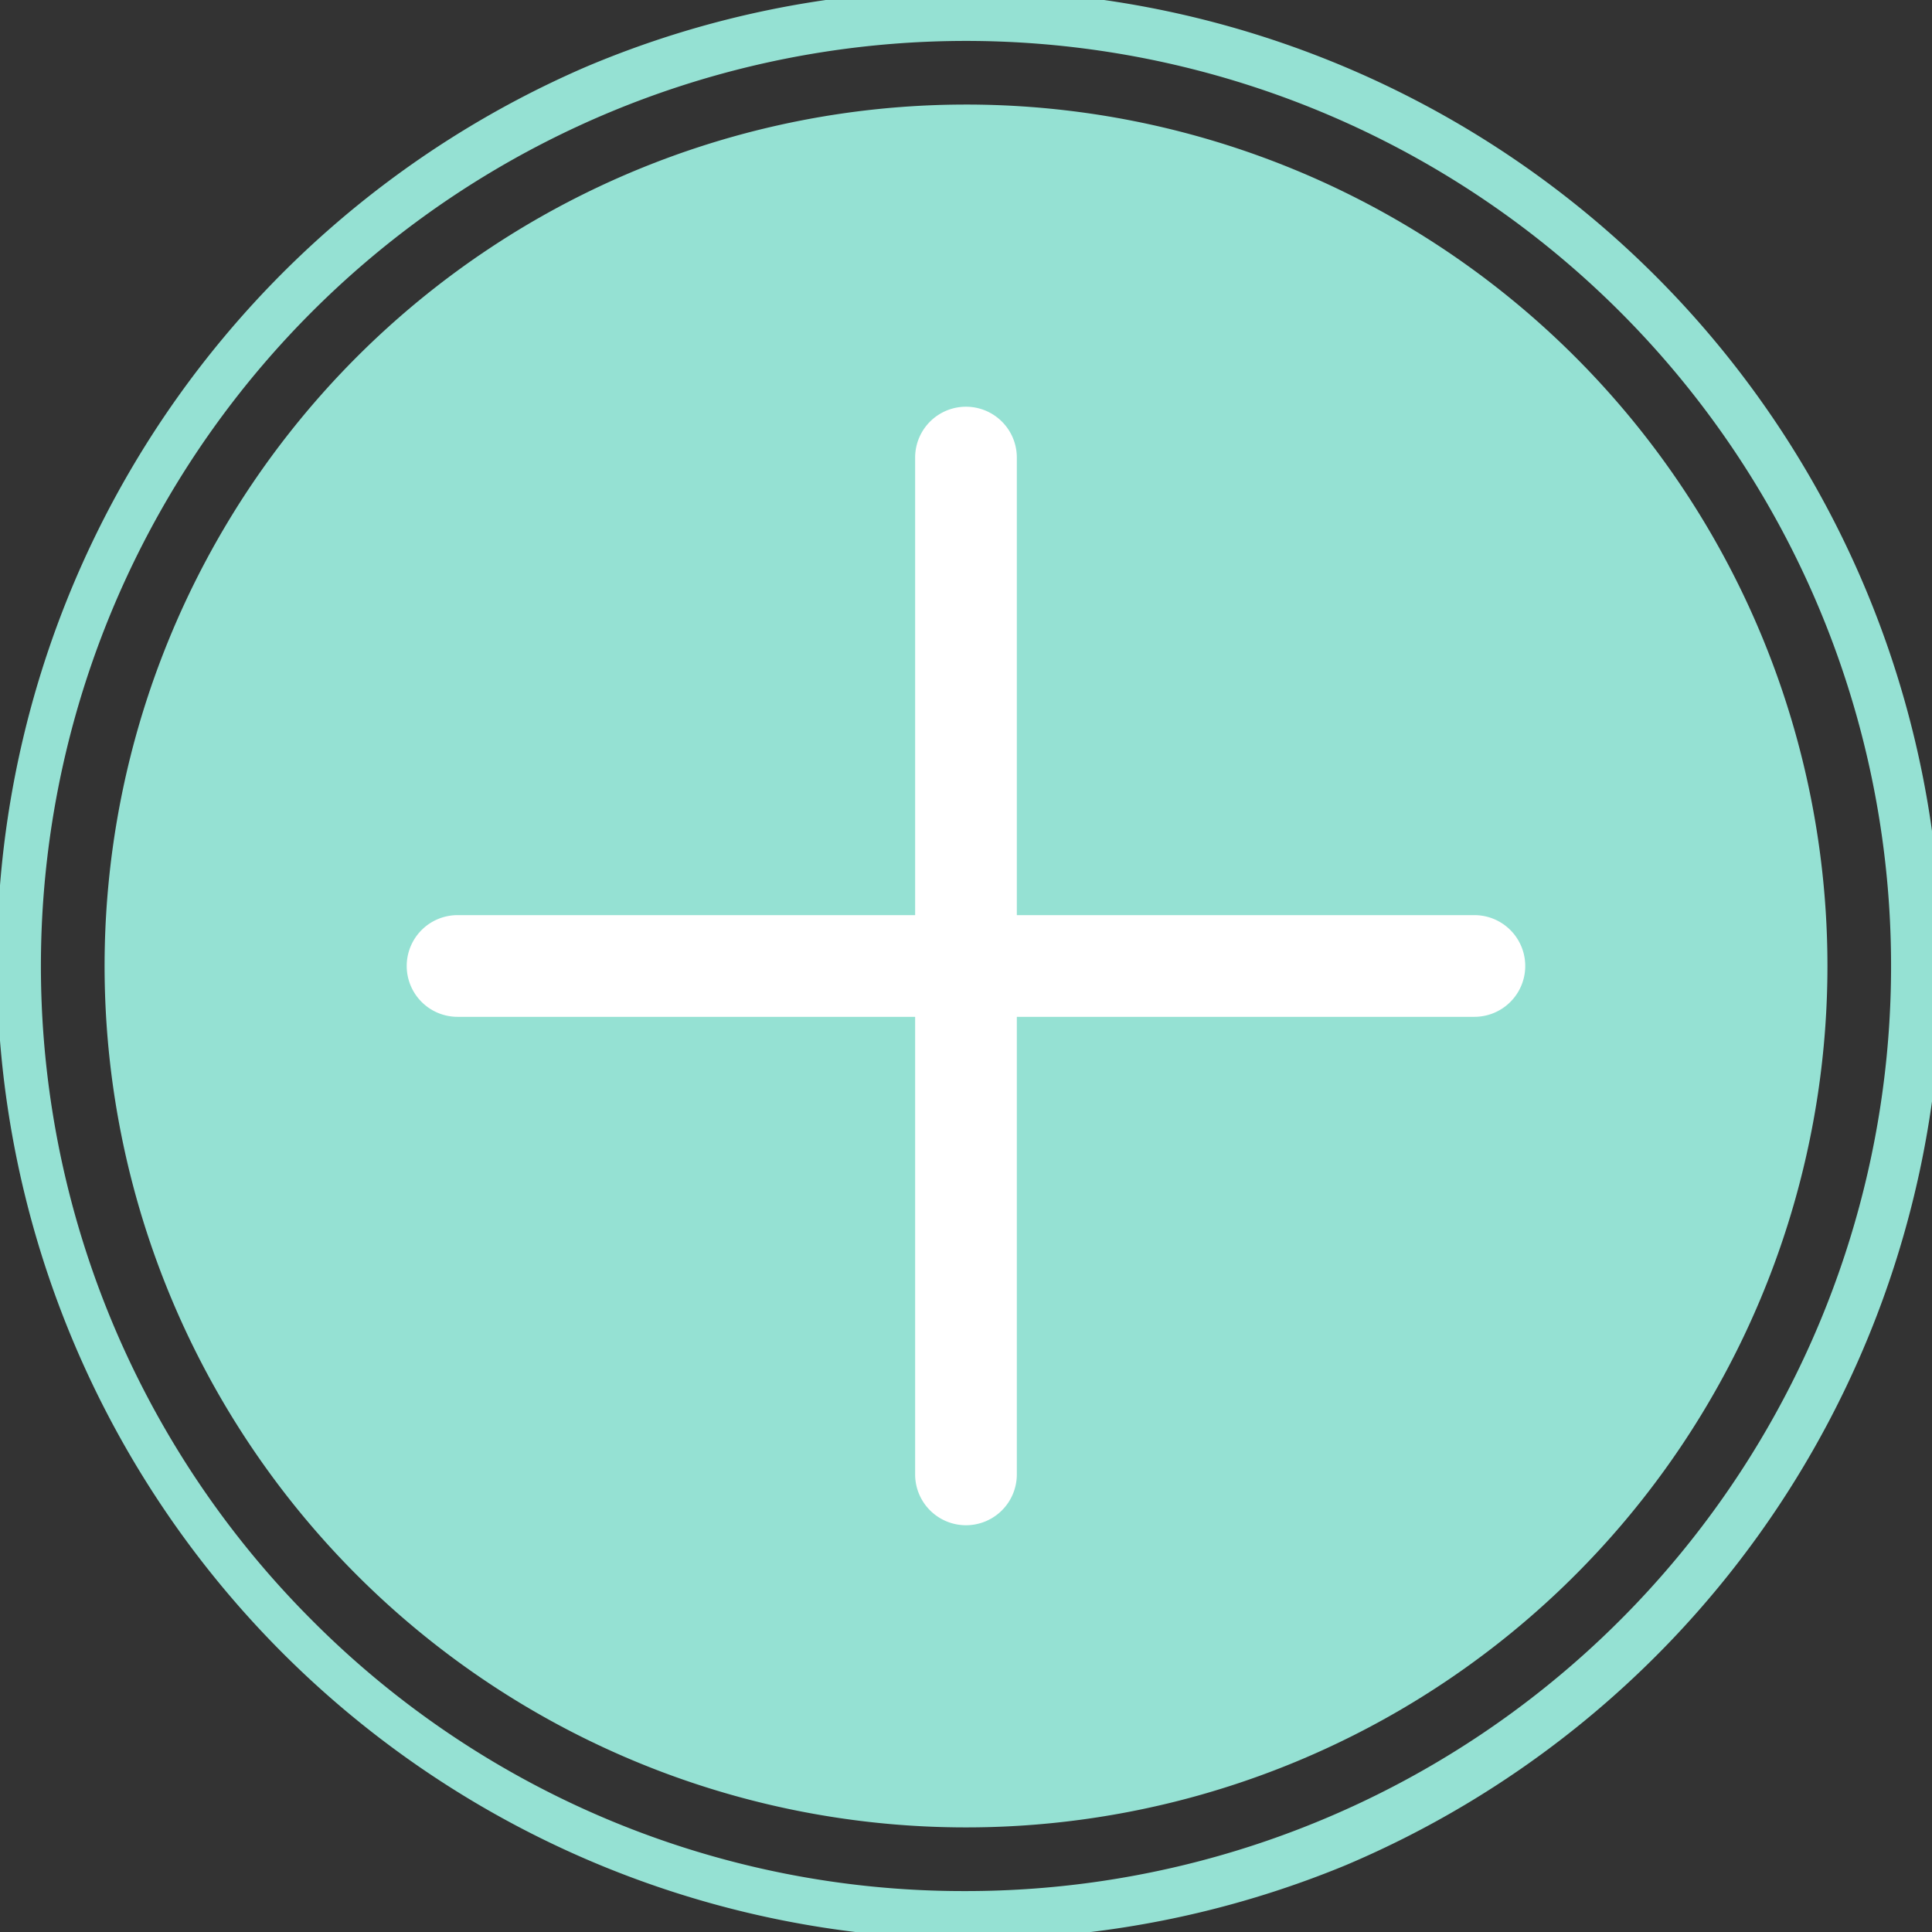 <svg xmlns="http://www.w3.org/2000/svg" xmlns:xlink="http://www.w3.org/1999/xlink" width="52.589" height="52.589" viewBox="0 0 52.589 52.589"><rect x="0" y="0" width="52.589" height="52.589" fill="#333333" stroke="none"/><defs><clipPath id="a"><rect width="52.589" height="52.589" fill="none"/></clipPath></defs><g transform="translate(-177.5 -1938)"><g transform="translate(177.5 1938)"><g transform="translate(0 0)" clip-path="url(#a)"><path d="M26.563,0A26.571,26.571,0,0,1,36.9,51.041,26.571,26.571,0,0,1,16.224,2.088,26.4,26.4,0,0,1,26.563,0Zm0,51.745A25.18,25.18,0,0,0,44.369,8.759,25.18,25.18,0,0,0,8.759,44.37,25.014,25.014,0,0,0,26.563,51.745Z" transform="translate(-0.27 -0.27)" fill="#95e1d3"/><path d="M50.266,26.817A23.448,23.448,0,1,1,26.817,3.369,23.448,23.448,0,0,1,50.266,26.817" transform="translate(-0.523 -0.523)" fill="#95e1d3"/><path d="M33.218,35.976l-2.105,1.272" transform="translate(-4.826 -5.58)" fill="#ff75a0"/></g></g><g transform="translate(188.571 1949.071)"><path d="M.384,29.446A1.384,1.384,0,0,1-1,28.062V.384a1.384,1.384,0,0,1,2.768,0V28.062A1.384,1.384,0,0,1,.384,29.446Z" transform="translate(14.839 1)" fill="#fff"/><path d="M1.384,30.446A1.384,1.384,0,0,1,0,29.062V1.384a1.384,1.384,0,0,1,2.768,0V29.062A1.384,1.384,0,0,1,1.384,30.446Z" transform="translate(30.446 13.839) rotate(90)" fill="#fff"/></g></g></svg>